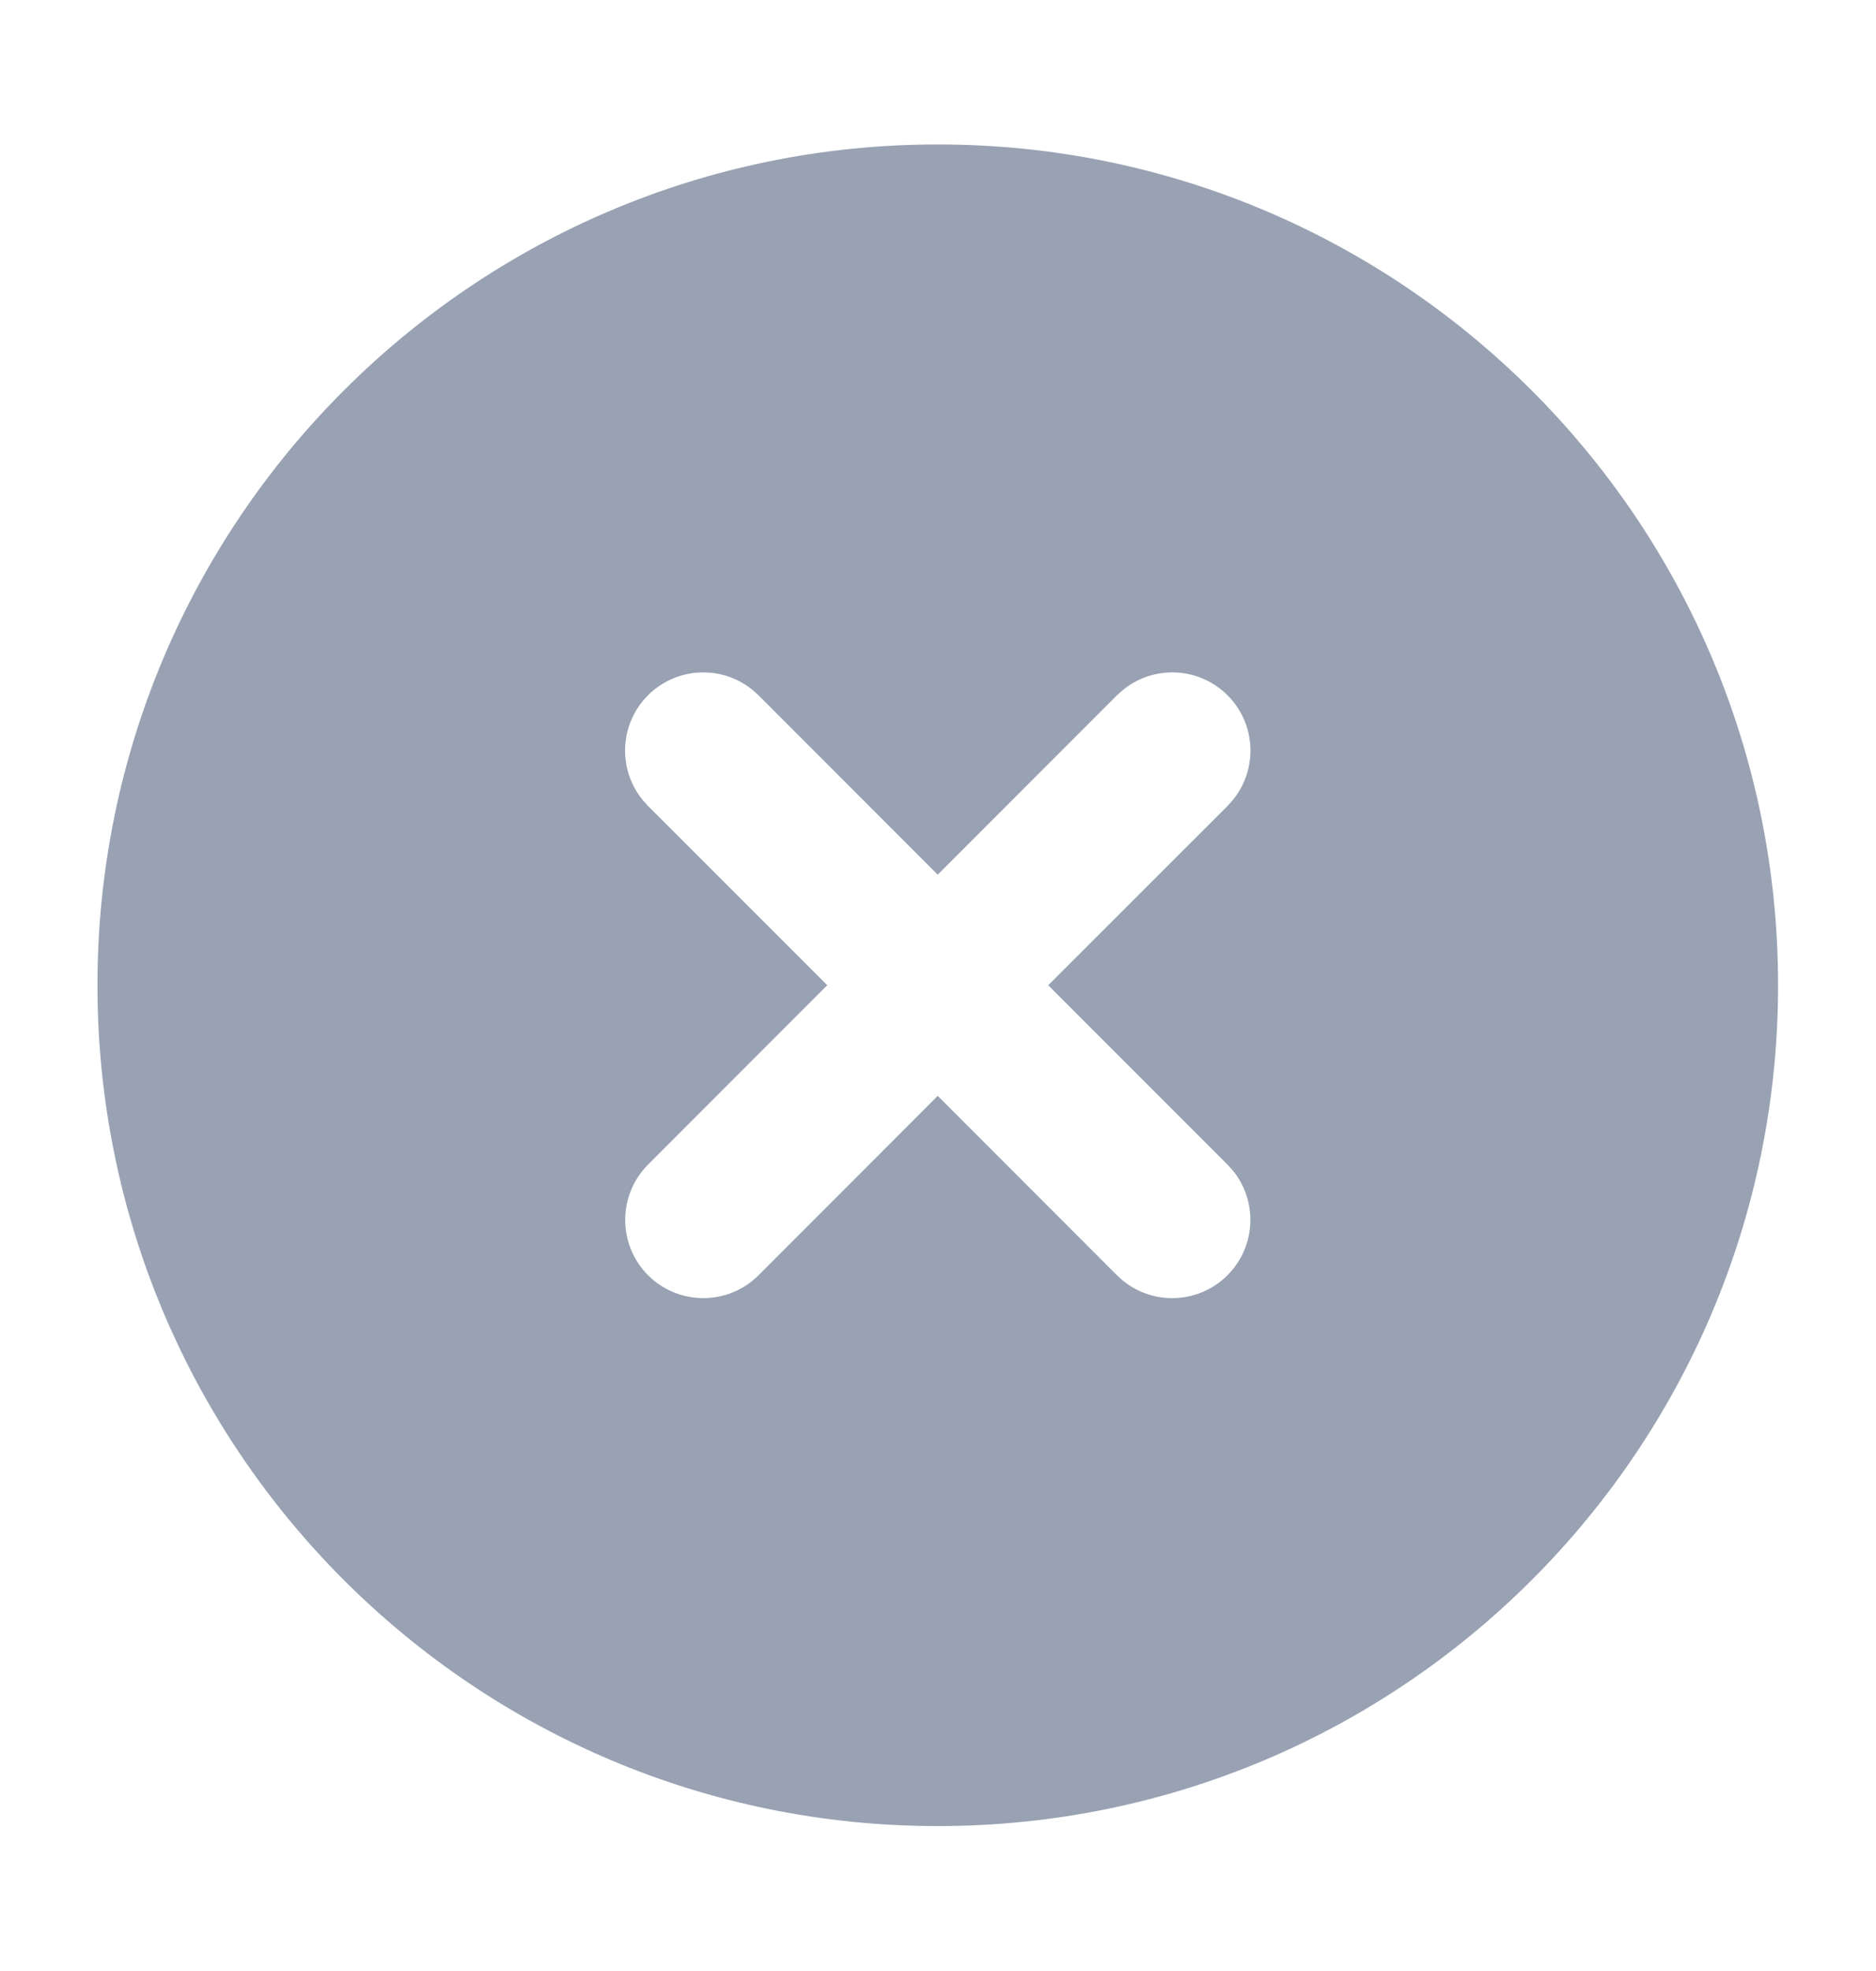 <svg width="20" height="21" viewBox="0 0 20 21" fill="none" xmlns="http://www.w3.org/2000/svg">
      <path d="M9.997 1.539C14.945 1.539 18.956 5.55 18.956 10.497C18.956 15.445 14.945 19.456 9.997 19.456C5.05 19.456 1.039 15.445 1.039 10.497C1.039 5.55 5.05 1.539 9.997 1.539ZM8.023 7.351C7.696 7.084 7.213 7.103 6.908 7.408C6.603 7.713 6.584 8.196 6.851 8.523L6.908 8.587L8.819 10.497L6.909 12.408C6.584 12.734 6.584 13.261 6.909 13.587C7.234 13.912 7.762 13.912 8.087 13.587L9.997 11.676L11.907 13.587L11.971 13.644C12.298 13.911 12.781 13.892 13.086 13.587C13.391 13.282 13.41 12.799 13.144 12.472L13.086 12.408L11.175 10.497L13.087 8.587L13.144 8.523C13.411 8.196 13.392 7.713 13.087 7.408C12.781 7.103 12.299 7.084 11.972 7.351L11.908 7.408L9.997 9.319L8.087 7.408L8.023 7.351Z" fill="#98A2B3" />
    </svg>